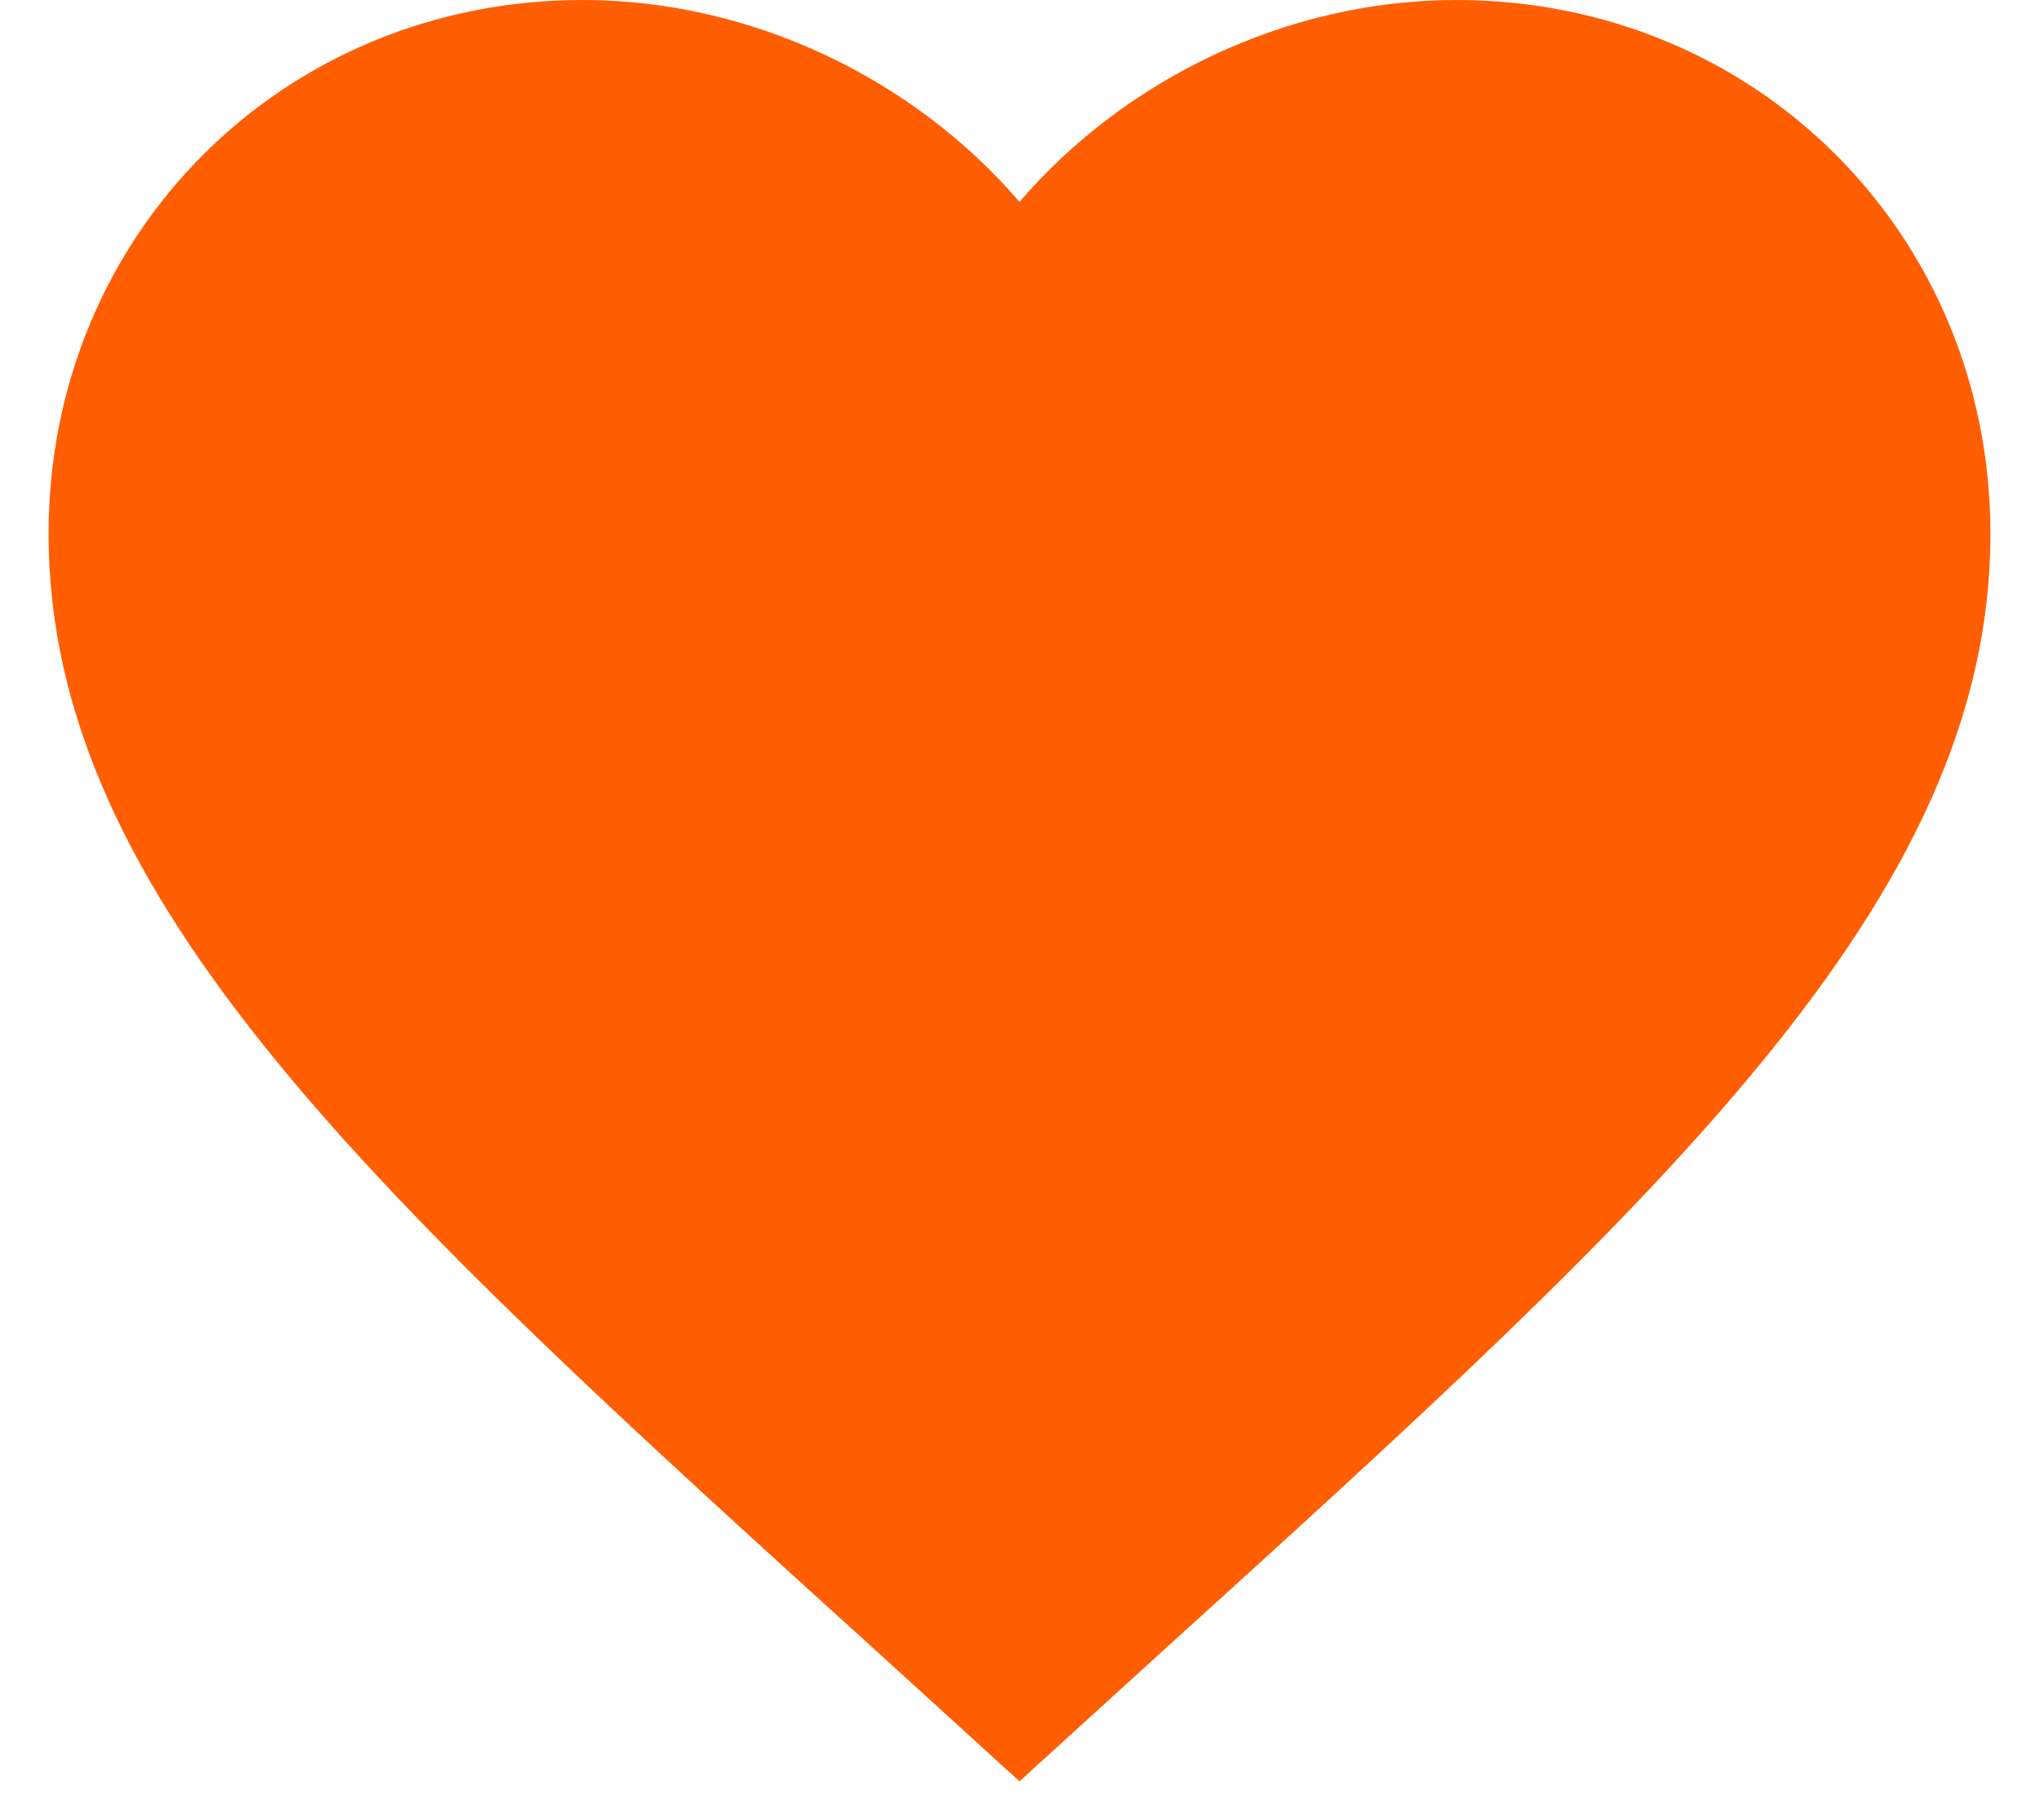 <svg width="28" height="25" viewBox="0 0 28 25" fill="none" xmlns="http://www.w3.org/2000/svg">
<path d="M14 24.467L12.067 22.707C5.2 16.48 0.667 12.36 0.667 7.333C0.667 3.213 3.893 0 8 0C10.32 0 12.547 1.08 14 2.773C15.453 1.08 17.68 0 20 0C24.107 0 27.333 3.213 27.333 7.333C27.333 12.36 22.8 16.48 15.933 22.707L14 24.467Z" fill="#FF5E03"/>
</svg>
